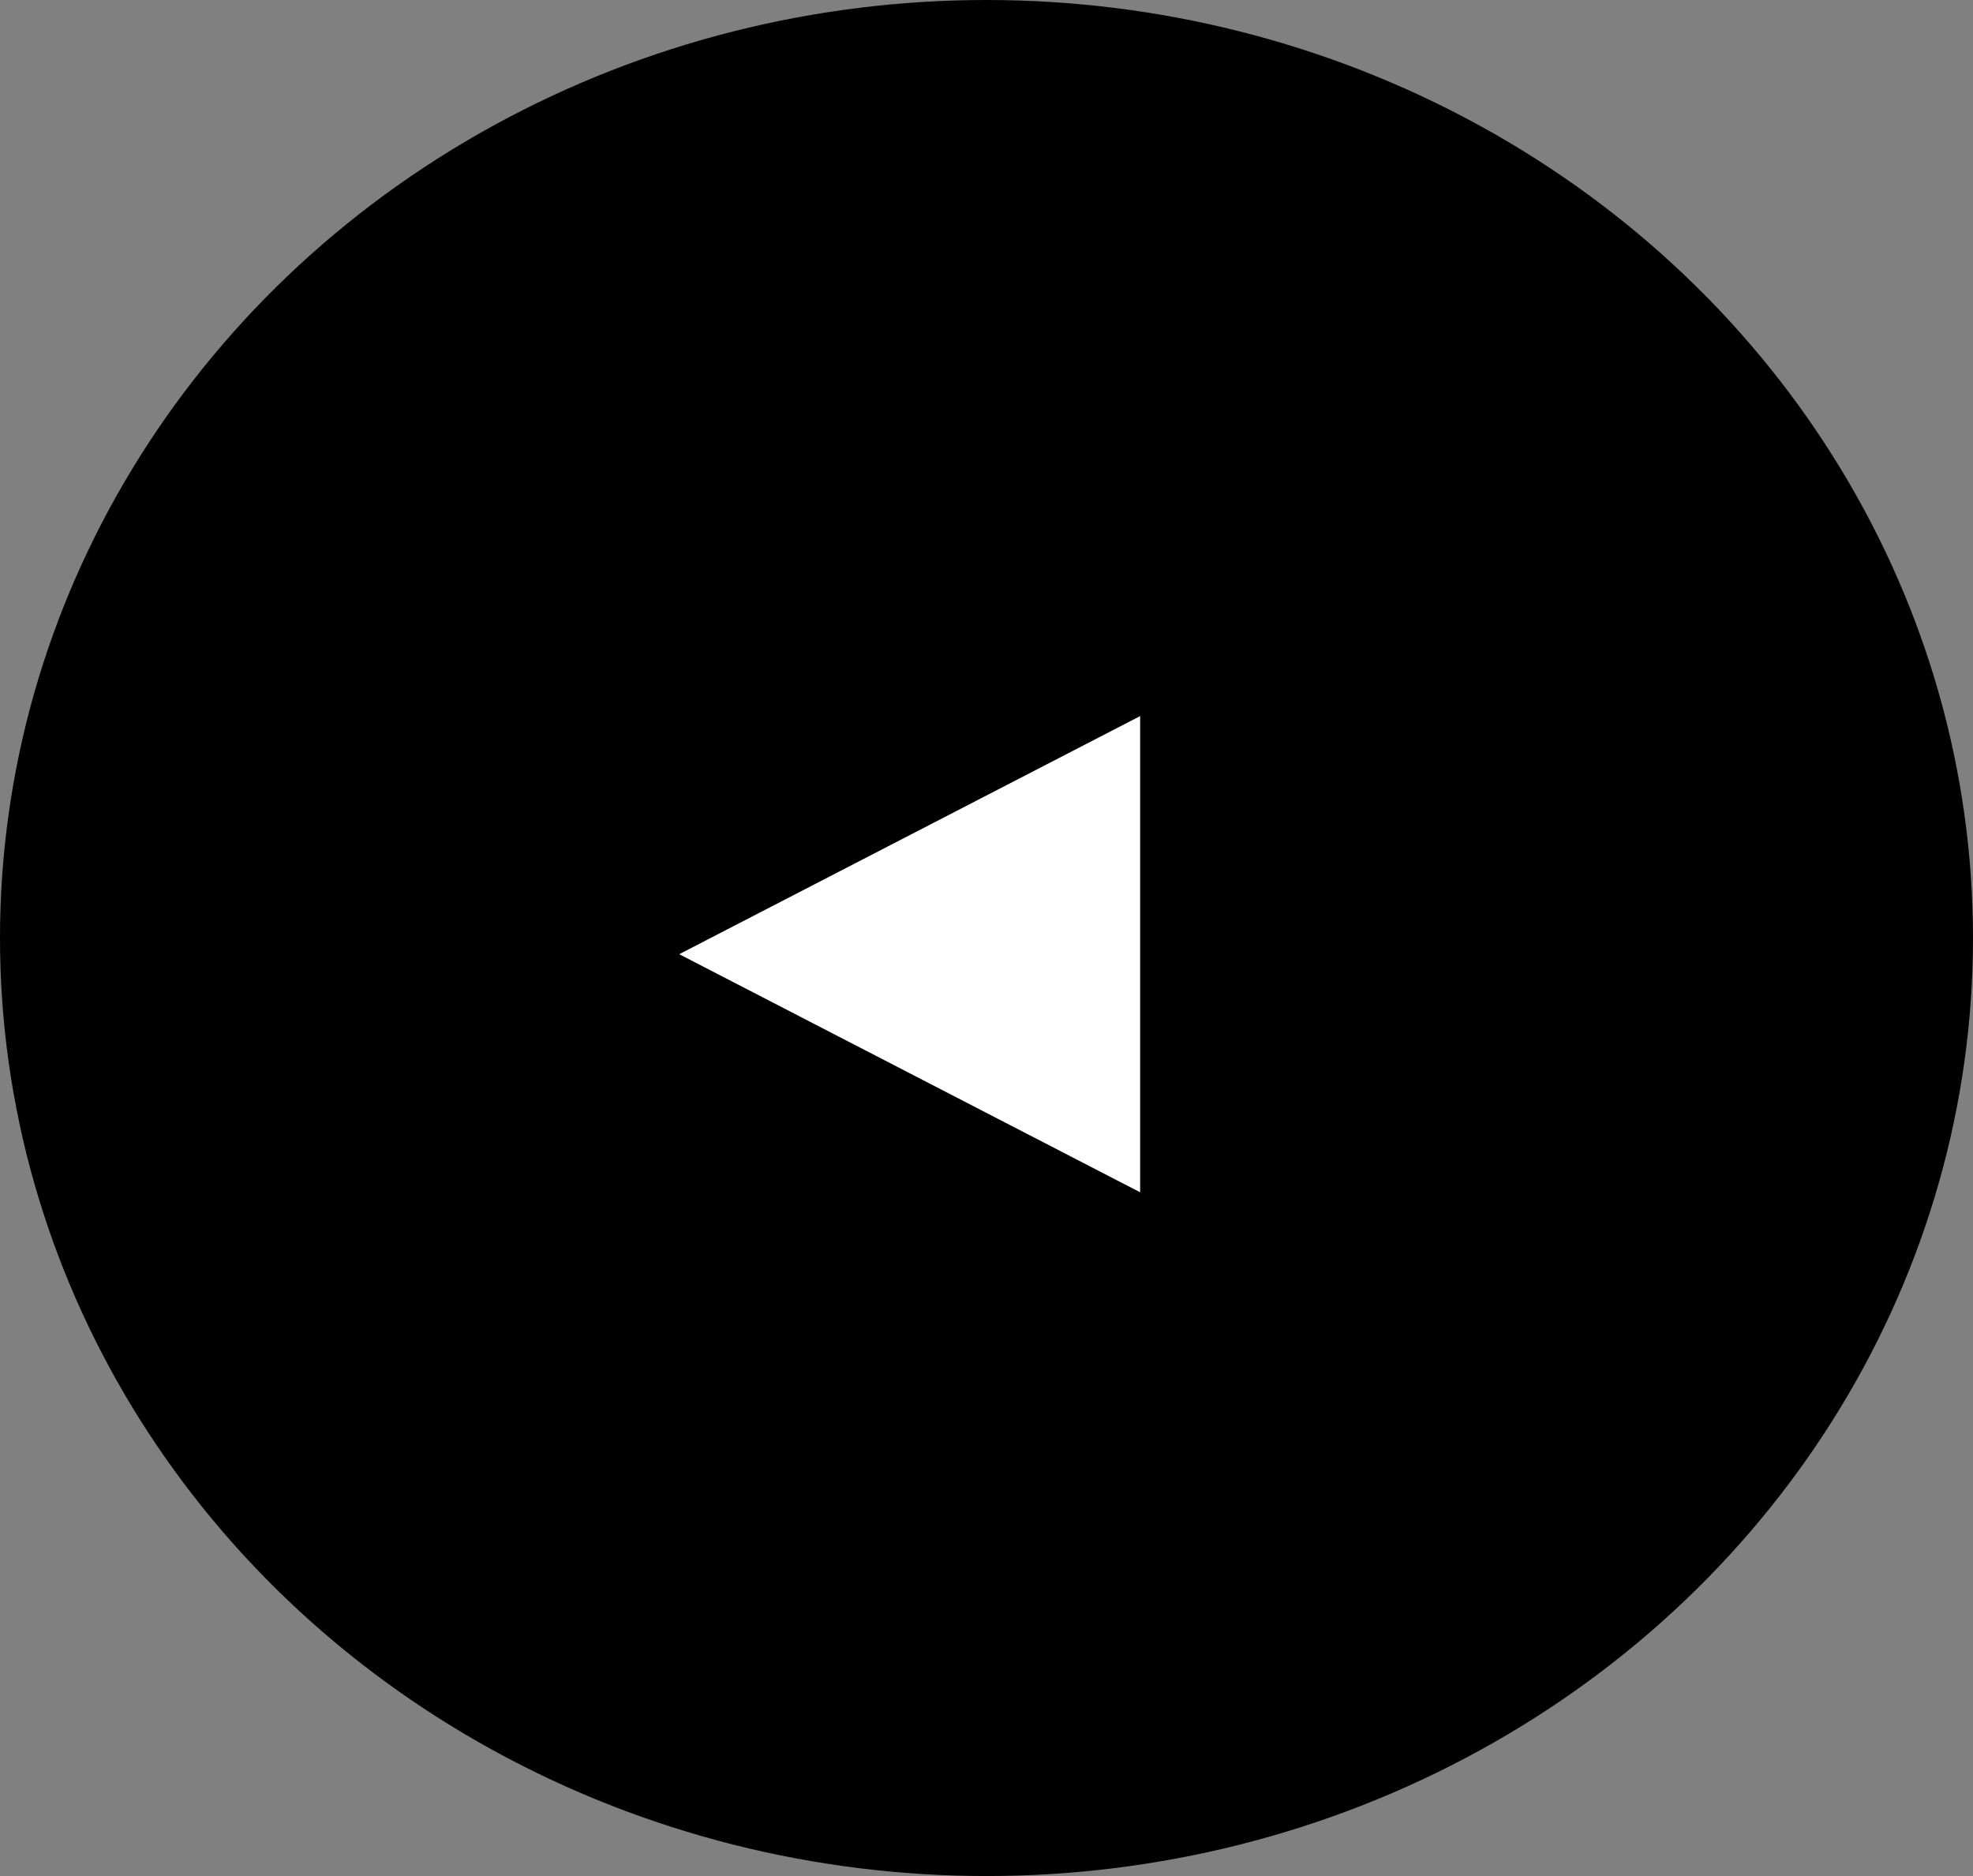<svg width="61" height="58" viewBox="0 0 61 58" fill="none" xmlns="http://www.w3.org/2000/svg">
<rect x="0" y="0" width="61" height="58" fill="#808080" stroke="none"/>
<ellipse cx="30.5" cy="29" rx="30.5" ry="29" fill="black"/>
<path d="M21 29.5L35.25 22.139L35.25 36.861L21 29.5Z" fill="white"/>
</svg>
